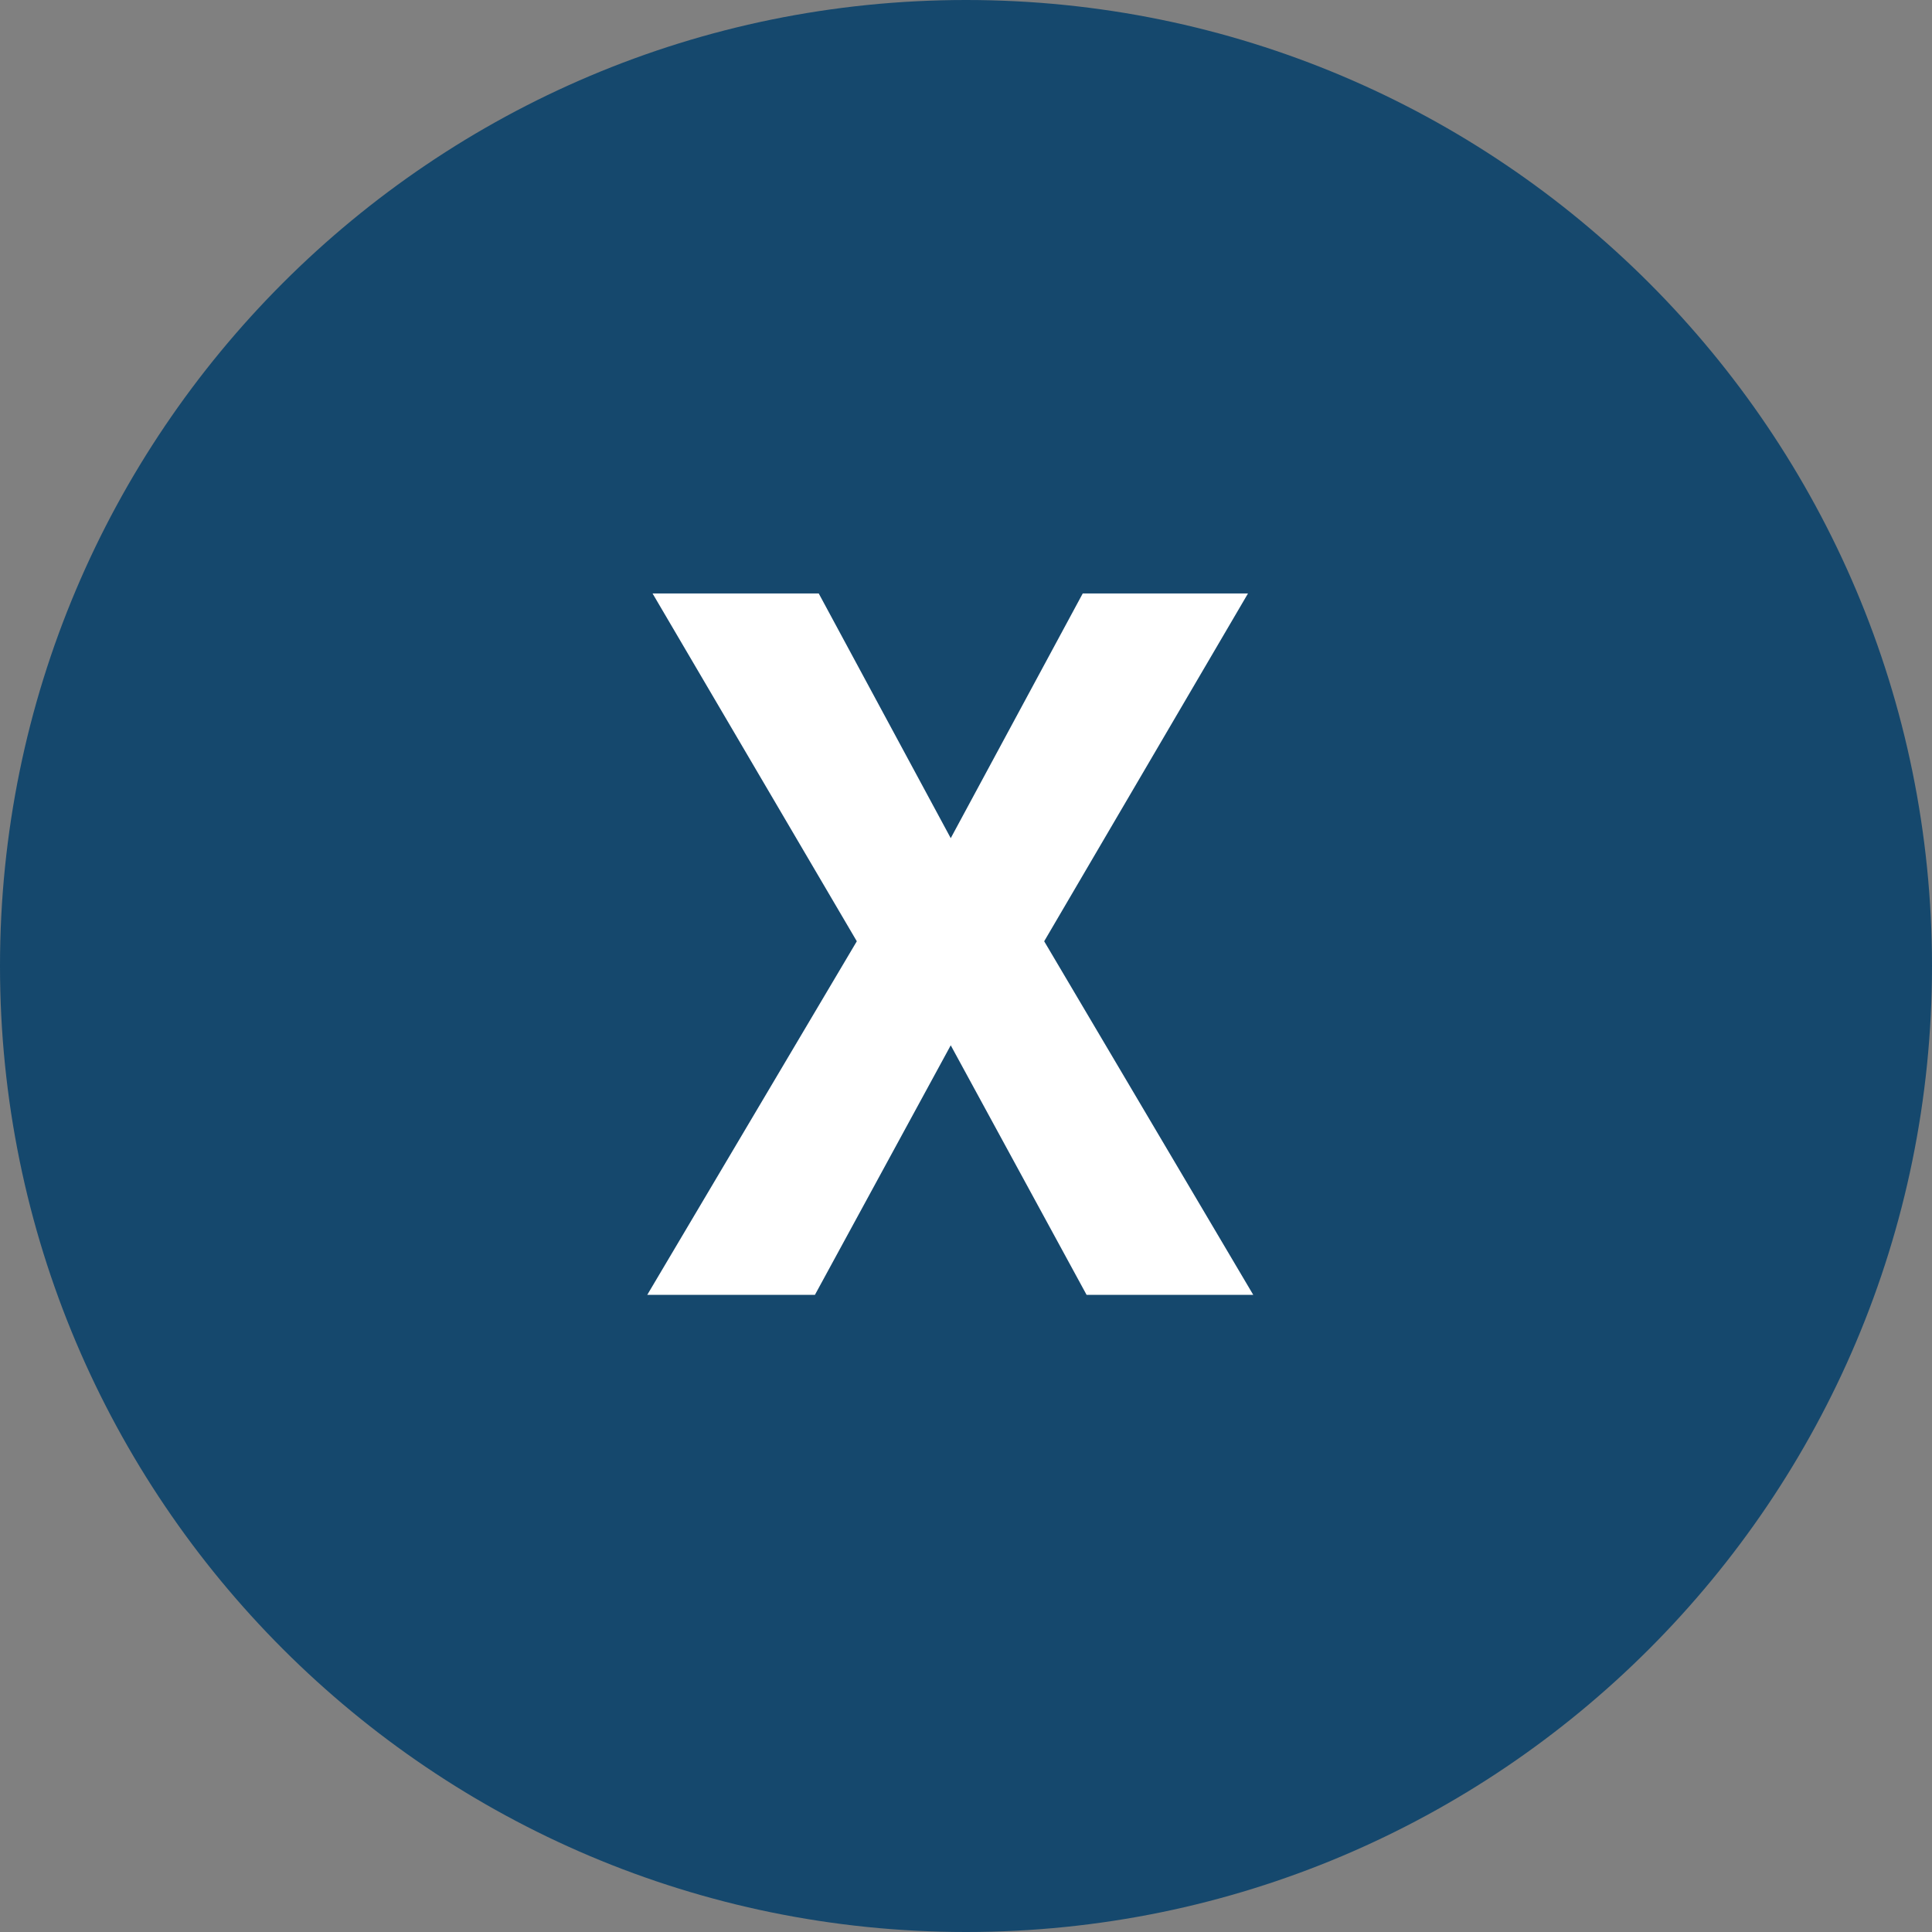 <svg width="60" height="60" viewBox="0 0 60 60" fill="none" xmlns="http://www.w3.org/2000/svg">
<rect x="0" y="0" width="60" height="60" fill="#808080" stroke="none"/>
<path d="M60 30C60 46.569 46.569 60 30 60C13.431 60 0 46.569 0 30C0 13.431 13.431 0 30 0C46.569 0 60 13.431 60 30Z" fill="#15486D"/>
<path d="M25.427 18.431L29.526 26.03L33.625 18.431H38.757L32.428 29.232L38.921 40.213H33.745L29.526 32.463L25.308 40.213H20.101L26.609 29.232L20.266 18.431H25.427Z" fill="white"/>
</svg>
